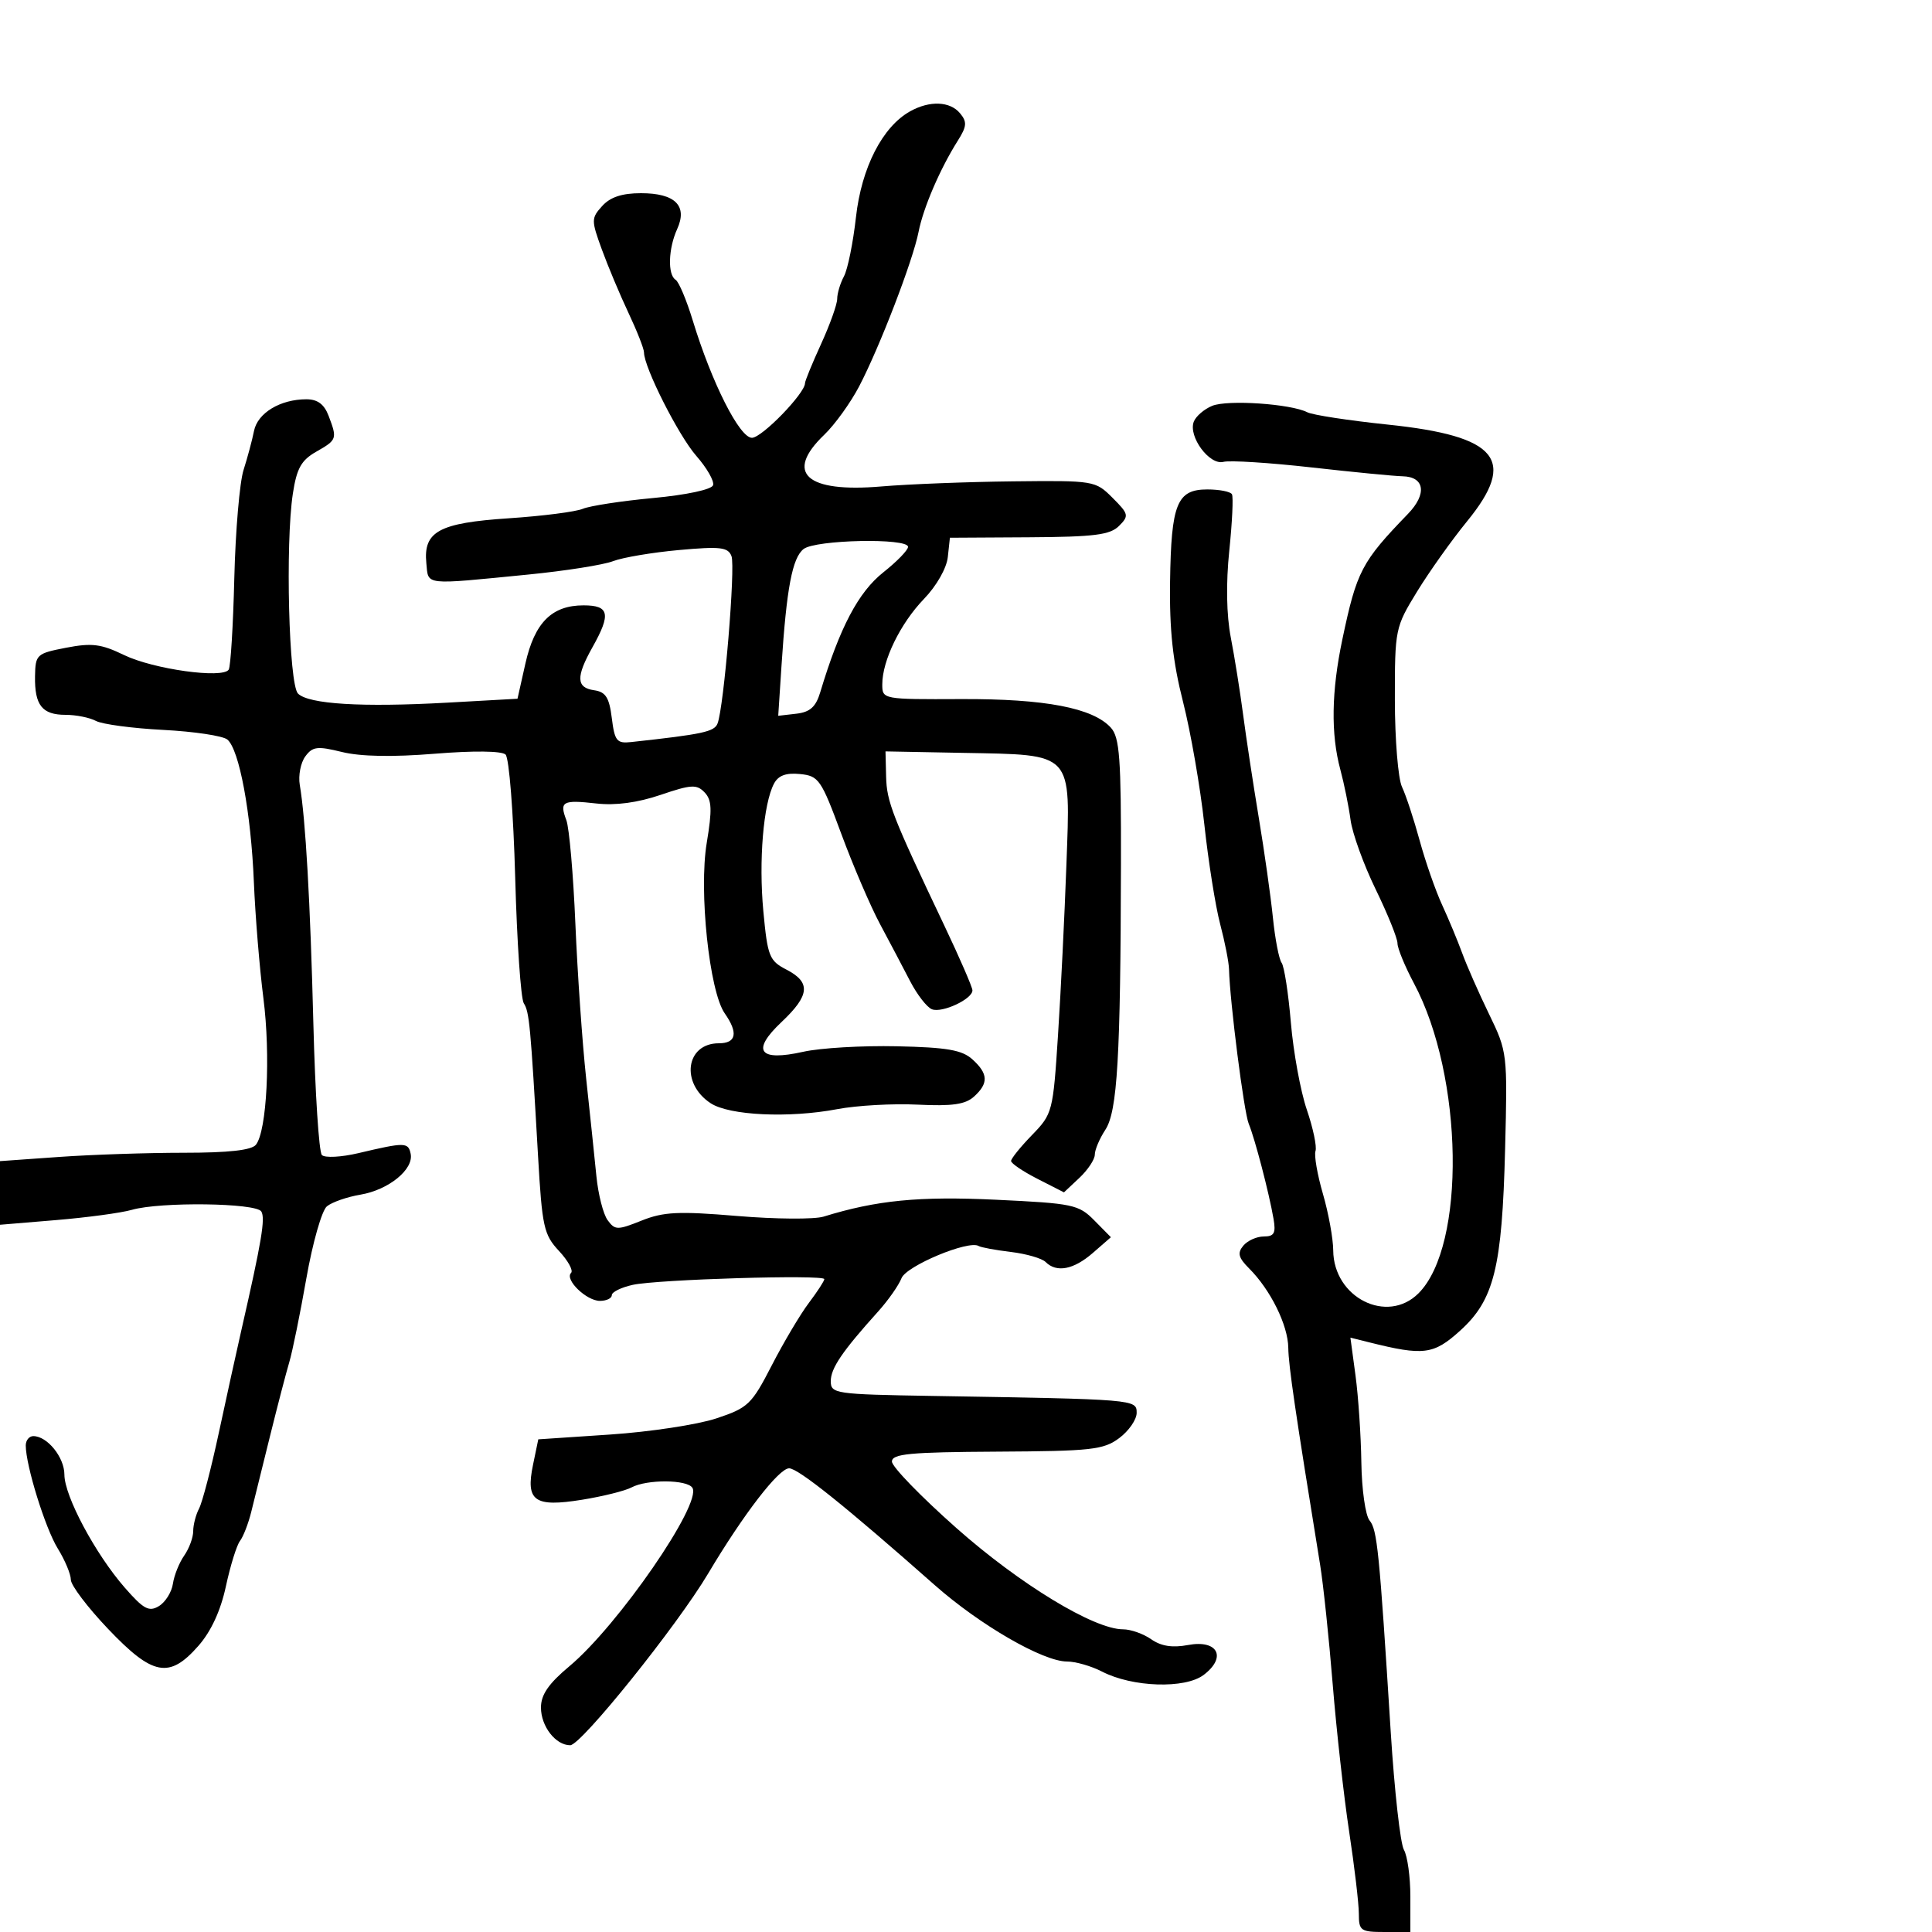 <svg xmlns="http://www.w3.org/2000/svg" width="300" height="300" viewBox="0 0 300 300" version="1.1">
	<path d="M 141.323 17.285 C 137.022 19.684, 133.776 26.027, 132.914 33.716 C 132.469 37.688, 131.631 41.821, 131.052 42.903 C 130.473 43.984, 130 45.560, 130 46.405 C 130 47.249, 128.875 50.400, 127.500 53.406 C 126.125 56.412, 125 59.156, 125 59.503 C 125 61.081, 118.317 67.966, 116.769 67.982 C 114.844 68.002, 110.516 59.428, 107.567 49.752 C 106.603 46.590, 105.407 43.751, 104.908 43.443 C 103.649 42.665, 103.773 38.593, 105.147 35.577 C 106.801 31.947, 104.840 30, 99.533 30 C 96.591 30, 94.765 30.602, 93.513 31.985 C 91.797 33.881, 91.795 34.184, 93.453 38.735 C 94.409 41.356, 96.272 45.795, 97.595 48.600 C 98.918 51.404, 100 54.161, 100 54.725 C 100 57.044, 105.365 67.652, 108.132 70.803 C 109.766 72.665, 110.934 74.708, 110.726 75.344 C 110.507 76.015, 106.608 76.849, 101.424 77.333 C 96.516 77.791, 91.600 78.545, 90.500 79.007 C 89.400 79.470, 84.234 80.132, 79.020 80.478 C 68.155 81.198, 65.720 82.523, 66.201 87.449 C 66.543 90.939, 65.603 90.834, 82 89.219 C 87.775 88.650, 93.711 87.714, 95.191 87.139 C 96.672 86.564, 101.275 85.787, 105.421 85.411 C 111.869 84.827, 113.049 84.963, 113.584 86.357 C 114.222 88.020, 112.415 109.756, 111.423 112.339 C 110.929 113.628, 109.147 114.011, 98 115.227 C 95.773 115.470, 95.445 115.064, 95 111.500 C 94.600 108.299, 94.050 107.436, 92.250 107.180 C 89.475 106.786, 89.412 105.108, 92 100.500 C 94.903 95.331, 94.619 94, 90.611 94 C 85.686 94, 83.011 96.678, 81.583 103.036 L 80.356 108.500 69.428 109.109 C 56.192 109.847, 47.921 109.343, 46.273 107.699 C 44.849 106.278, 44.288 84.410, 45.476 76.641 C 46.074 72.725, 46.779 71.463, 49.103 70.141 C 52.335 68.303, 52.387 68.149, 51.025 64.565 C 50.340 62.764, 49.311 62, 47.572 62 C 43.517 62, 39.994 64.133, 39.441 66.921 C 39.160 68.340, 38.430 71.064, 37.819 72.975 C 37.208 74.887, 36.562 82.446, 36.383 89.773 C 36.205 97.101, 35.815 103.491, 35.516 103.974 C 34.621 105.422, 23.810 103.918, 19.264 101.714 C 15.707 99.989, 14.264 99.807, 10.264 100.580 C 5.679 101.465, 5.498 101.632, 5.439 105 C 5.360 109.507, 6.542 111, 10.188 111 C 11.807 111, 13.927 111.426, 14.899 111.946 C 15.871 112.466, 20.576 113.094, 25.353 113.340 C 30.131 113.587, 34.607 114.259, 35.301 114.835 C 37.154 116.373, 38.977 126.175, 39.423 137 C 39.639 142.225, 40.304 150.325, 40.901 155 C 42.035 163.878, 41.439 175.606, 39.743 177.750 C 39.068 178.604, 35.517 179, 28.531 179 C 22.908 179, 14.188 179.292, 9.154 179.650 L 0 180.299 0 185.240 L 0 190.180 8.738 189.452 C 13.544 189.051, 18.829 188.336, 20.482 187.862 C 24.903 186.594, 39.748 186.782, 40.573 188.117 C 41.228 189.177, 40.632 192.729, 37.490 206.500 C 36.737 209.800, 35.155 217, 33.975 222.500 C 32.795 228, 31.418 233.281, 30.915 234.236 C 30.412 235.191, 30 236.779, 30 237.764 C 30 238.749, 29.369 240.455, 28.599 241.556 C 27.828 242.656, 27.040 244.623, 26.849 245.926 C 26.657 247.229, 25.677 248.792, 24.671 249.398 C 23.131 250.326, 22.296 249.874, 19.380 246.537 C 14.801 241.293, 10 232.306, 10 228.977 C 10 226.290, 7.342 223, 5.171 223 C 4.527 223, 4 223.653, 4 224.451 C 4 227.553, 7.030 237.312, 8.965 240.443 C 10.084 242.254, 11 244.439, 11 245.297 C 11 246.156, 13.599 249.590, 16.777 252.929 C 23.728 260.235, 26.287 260.715, 30.811 255.563 C 32.780 253.319, 34.263 250.107, 35.079 246.313 C 35.767 243.116, 36.751 239.950, 37.264 239.278 C 37.778 238.606, 38.563 236.581, 39.010 234.778 C 39.457 232.975, 40.769 227.675, 41.927 223 C 43.084 218.325, 44.433 213.150, 44.924 211.500 C 45.414 209.850, 46.606 204, 47.572 198.500 C 48.539 193, 49.971 187.970, 50.757 187.322 C 51.542 186.675, 53.891 185.856, 55.977 185.504 C 60.351 184.765, 64.268 181.574, 63.767 179.159 C 63.394 177.356, 62.885 177.350, 55.652 179.059 C 52.985 179.688, 50.433 179.820, 49.980 179.352 C 49.527 178.883, 48.934 169.725, 48.661 159 C 48.177 139.938, 47.449 127.146, 46.548 121.873 C 46.301 120.429, 46.685 118.446, 47.400 117.467 C 48.535 115.916, 49.266 115.826, 53.101 116.770 C 55.979 117.478, 60.958 117.572, 67.500 117.040 C 73.537 116.550, 77.896 116.599, 78.500 117.163 C 79.058 117.685, 79.721 126.151, 80 136.299 C 80.275 146.310, 80.875 155.081, 81.334 155.790 C 82.194 157.121, 82.384 159.152, 83.547 179.500 C 84.177 190.511, 84.445 191.726, 86.794 194.240 C 88.202 195.746, 89.049 197.285, 88.675 197.658 C 87.643 198.690, 91.059 202, 93.155 202 C 94.170 202, 95 201.601, 95 201.113 C 95 200.626, 96.463 199.905, 98.250 199.512 C 102.117 198.661, 128 197.887, 128 198.623 C 128 198.904, 126.919 200.566, 125.597 202.317 C 124.275 204.068, 121.688 208.425, 119.847 212 C 116.707 218.097, 116.173 218.609, 111.217 220.253 C 108.311 221.217, 100.905 222.342, 94.759 222.753 L 83.585 223.500 82.769 227.440 C 81.597 233.095, 82.968 234.074, 90.380 232.880 C 93.613 232.358, 97.071 231.497, 98.064 230.966 C 100.455 229.686, 106.715 229.729, 107.519 231.031 C 109.035 233.484, 95.984 252.406, 88.408 258.739 C 85.183 261.435, 84 263.153, 84 265.140 C 84 268.065, 86.275 271, 88.543 271 C 90.237 271, 105.135 252.453, 109.967 244.329 C 115.428 235.148, 120.930 228, 122.536 228 C 123.943 228, 131.333 233.927, 145.135 246.126 C 152.167 252.341, 161.963 258, 165.690 258 C 167.015 258, 169.456 258.702, 171.115 259.559 C 175.840 262.003, 184.013 262.272, 186.906 260.080 C 190.535 257.329, 189.093 254.572, 184.477 255.438 C 182.050 255.894, 180.296 255.620, 178.765 254.548 C 177.549 253.696, 175.579 253, 174.387 253 C 169.876 253, 158.363 246.002, 148.500 237.266 C 143 232.394, 138.500 227.754, 138.500 226.954 C 138.500 225.745, 141.247 225.485, 154.797 225.411 C 169.502 225.330, 171.357 225.124, 173.797 223.303 C 175.283 222.192, 176.500 220.433, 176.500 219.392 C 176.500 217.289, 176.420 217.282, 144.752 216.760 C 129.671 216.511, 129.003 216.414, 129.002 214.467 C 129 212.460, 130.788 209.830, 136.347 203.660 C 137.914 201.922, 139.551 199.589, 139.987 198.476 C 140.736 196.561, 150.418 192.522, 151.966 193.479 C 152.321 193.698, 154.572 194.114, 156.970 194.403 C 159.367 194.692, 161.794 195.394, 162.364 195.964 C 164.062 197.662, 166.713 197.153, 169.694 194.557 L 172.500 192.114 169.924 189.504 C 167.494 187.042, 166.629 186.860, 154.647 186.294 C 142.685 185.728, 136.121 186.371, 127.888 188.915 C 126.451 189.359, 120.416 189.315, 114.476 188.817 C 105.374 188.055, 103.040 188.167, 99.630 189.532 C 95.869 191.036, 95.496 191.031, 94.350 189.463 C 93.671 188.536, 92.888 185.464, 92.609 182.638 C 92.330 179.812, 91.613 172.971, 91.016 167.436 C 90.419 161.901, 89.667 151.101, 89.344 143.436 C 89.021 135.771, 88.390 128.534, 87.942 127.353 C 86.841 124.451, 87.344 124.172, 92.611 124.765 C 95.590 125.101, 99.005 124.643, 102.577 123.429 C 107.333 121.812, 108.185 121.764, 109.406 123.041 C 110.540 124.226, 110.603 125.700, 109.740 130.893 C 108.499 138.365, 110.144 153.941, 112.536 157.355 C 114.656 160.382, 114.338 162, 111.622 162 C 106.480 162, 105.632 168.219, 110.353 171.312 C 113.258 173.215, 122.528 173.648, 130.007 172.229 C 133.035 171.654, 138.657 171.339, 142.499 171.528 C 147.842 171.791, 149.898 171.498, 151.242 170.281 C 153.526 168.214, 153.462 166.728, 150.993 164.494 C 149.385 163.039, 147.050 162.635, 139.243 162.464 C 133.884 162.347, 127.359 162.730, 124.741 163.317 C 117.833 164.864, 116.604 163.182, 121.363 158.694 C 125.751 154.555, 125.939 152.537, 122.121 150.563 C 119.453 149.183, 119.190 148.520, 118.532 141.500 C 117.797 133.649, 118.531 124.829, 120.182 121.692 C 120.853 120.416, 122.044 119.974, 124.225 120.192 C 127.137 120.482, 127.509 121.021, 130.638 129.484 C 132.464 134.425, 135.168 140.725, 136.646 143.484 C 138.123 146.243, 140.224 150.227, 141.314 152.338 C 142.404 154.449, 143.935 156.422, 144.716 156.721 C 146.308 157.332, 151 155.140, 151 153.785 C 151 153.303, 149.032 148.766, 146.626 143.704 C 138.540 126.690, 137.690 124.515, 137.595 120.588 L 137.500 116.677 149.500 116.905 C 166.823 117.236, 166.228 116.592, 165.590 134.306 C 165.309 142.113, 164.724 153.990, 164.289 160.699 C 163.515 172.659, 163.436 172.963, 160.250 176.247 C 158.463 178.088, 157 179.902, 157 180.277 C 157 180.652, 158.848 181.902, 161.106 183.054 L 165.212 185.149 167.606 182.900 C 168.923 181.663, 170 180.039, 170 179.291 C 170 178.542, 170.736 176.807, 171.635 175.434 C 173.509 172.574, 174 164.221, 174.061 134.135 C 174.095 117.746, 173.855 114.497, 172.500 113 C 169.714 109.921, 162.267 108.497, 149.250 108.553 C 137.066 108.606, 137 108.593, 137 106.271 C 137 102.559, 139.812 96.796, 143.475 93 C 145.426 90.978, 146.989 88.233, 147.176 86.500 L 147.500 83.500 159.786 83.429 C 169.908 83.370, 172.368 83.061, 173.756 81.672 C 175.337 80.092, 175.274 79.819, 172.750 77.296 C 170.092 74.637, 169.903 74.606, 157.279 74.744 C 150.251 74.821, 141.062 75.178, 136.860 75.536 C 125.170 76.534, 121.774 73.465, 127.986 67.513 C 129.628 65.940, 132.070 62.553, 133.412 59.987 C 136.591 53.906, 141.765 40.450, 142.636 36 C 143.365 32.270, 145.977 26.199, 148.727 21.845 C 150.131 19.622, 150.188 18.932, 149.079 17.595 C 147.518 15.714, 144.365 15.588, 141.323 17.285 M 188.228 63.018 C 186.978 63.532, 185.691 64.641, 185.368 65.484 C 184.486 67.783, 187.809 72.283, 189.972 71.718 C 190.963 71.458, 197.112 71.846, 203.637 72.580 C 210.162 73.313, 216.527 73.932, 217.781 73.956 C 221.230 74.022, 221.619 76.701, 218.629 79.793 C 211.416 87.253, 210.672 88.677, 208.439 99.292 C 206.740 107.365, 206.638 113.980, 208.126 119.500 C 208.719 121.700, 209.433 125.216, 209.713 127.313 C 209.993 129.410, 211.747 134.259, 213.611 138.089 C 215.475 141.919, 217 145.692, 217 146.474 C 217 147.255, 218.153 150.055, 219.561 152.697 C 227.265 167.141, 227.651 193.440, 220.269 200.822 C 215.401 205.690, 207.071 201.497, 207.022 194.154 C 207.010 192.314, 206.290 188.367, 205.423 185.384 C 204.556 182.401, 204.037 179.407, 204.270 178.730 C 204.503 178.054, 203.896 175.164, 202.920 172.308 C 201.945 169.452, 200.833 163.377, 200.447 158.808 C 200.062 154.239, 199.414 150.050, 199.007 149.500 C 198.599 148.950, 197.992 145.800, 197.657 142.500 C 197.322 139.200, 196.336 132.225, 195.467 127 C 194.598 121.775, 193.504 114.575, 193.035 111 C 192.567 107.425, 191.705 102.025, 191.119 99 C 190.444 95.515, 190.357 90.569, 190.883 85.500 C 191.339 81.100, 191.526 77.162, 191.297 76.750 C 191.069 76.338, 189.349 76, 187.476 76 C 182.752 76, 181.859 78.214, 181.687 90.342 C 181.582 97.843, 182.109 102.724, 183.705 109 C 184.893 113.675, 186.379 122.225, 187.006 128 C 187.633 133.775, 188.741 140.750, 189.468 143.500 C 190.195 146.250, 190.813 149.400, 190.841 150.500 C 190.973 155.574, 193.158 172.710, 193.902 174.500 C 194.859 176.804, 197.054 185.214, 197.752 189.250 C 198.139 191.488, 197.857 192, 196.236 192 C 195.141 192, 193.710 192.645, 193.056 193.433 C 192.109 194.573, 192.297 195.297, 193.972 196.972 C 197.294 200.294, 199.996 205.771, 200.044 209.280 C 200.082 212.084, 201.125 219.190, 204.991 243 C 205.482 246.025, 206.359 254.350, 206.939 261.500 C 207.519 268.650, 208.670 278.961, 209.497 284.413 C 210.324 289.865, 211 295.602, 211 297.163 C 211 299.806, 211.273 300, 215 300 L 219 300 219 294.486 C 219 291.454, 218.549 288.191, 217.998 287.236 C 217.447 286.281, 216.528 278.075, 215.956 269 C 214.170 240.650, 213.858 237.539, 212.663 236.095 C 212.023 235.323, 211.450 231.273, 211.390 227.095 C 211.329 222.918, 210.922 216.847, 210.485 213.604 L 209.690 207.708 212.595 208.434 C 221.056 210.551, 222.602 210.354, 226.713 206.640 C 232.007 201.857, 233.242 196.882, 233.711 178.447 C 234.090 163.538, 234.066 163.338, 231.209 157.447 C 229.623 154.176, 227.750 149.925, 227.048 148 C 226.346 146.075, 224.940 142.700, 223.925 140.500 C 222.909 138.300, 221.341 133.800, 220.439 130.500 C 219.538 127.200, 218.306 123.463, 217.702 122.195 C 217.098 120.927, 216.600 114.852, 216.595 108.695 C 216.587 97.676, 216.641 97.412, 220.043 91.860 C 221.944 88.758, 225.436 83.850, 227.801 80.955 C 235.618 71.388, 232.609 67.714, 215.500 65.931 C 209.450 65.300, 203.825 64.439, 203 64.017 C 200.428 62.703, 190.612 62.039, 188.228 63.018 M 124.782 85.250 C 123.031 86.617, 122.137 91.331, 121.354 103.324 L 120.843 111.148 123.653 110.824 C 125.780 110.579, 126.682 109.771, 127.365 107.500 C 130.391 97.437, 133.282 91.945, 137.177 88.860 C 139.280 87.194, 141 85.420, 141 84.916 C 141 83.507, 126.635 83.803, 124.782 85.250" stroke="none" fill="black" fill-rule="evenodd"/>
</svg>